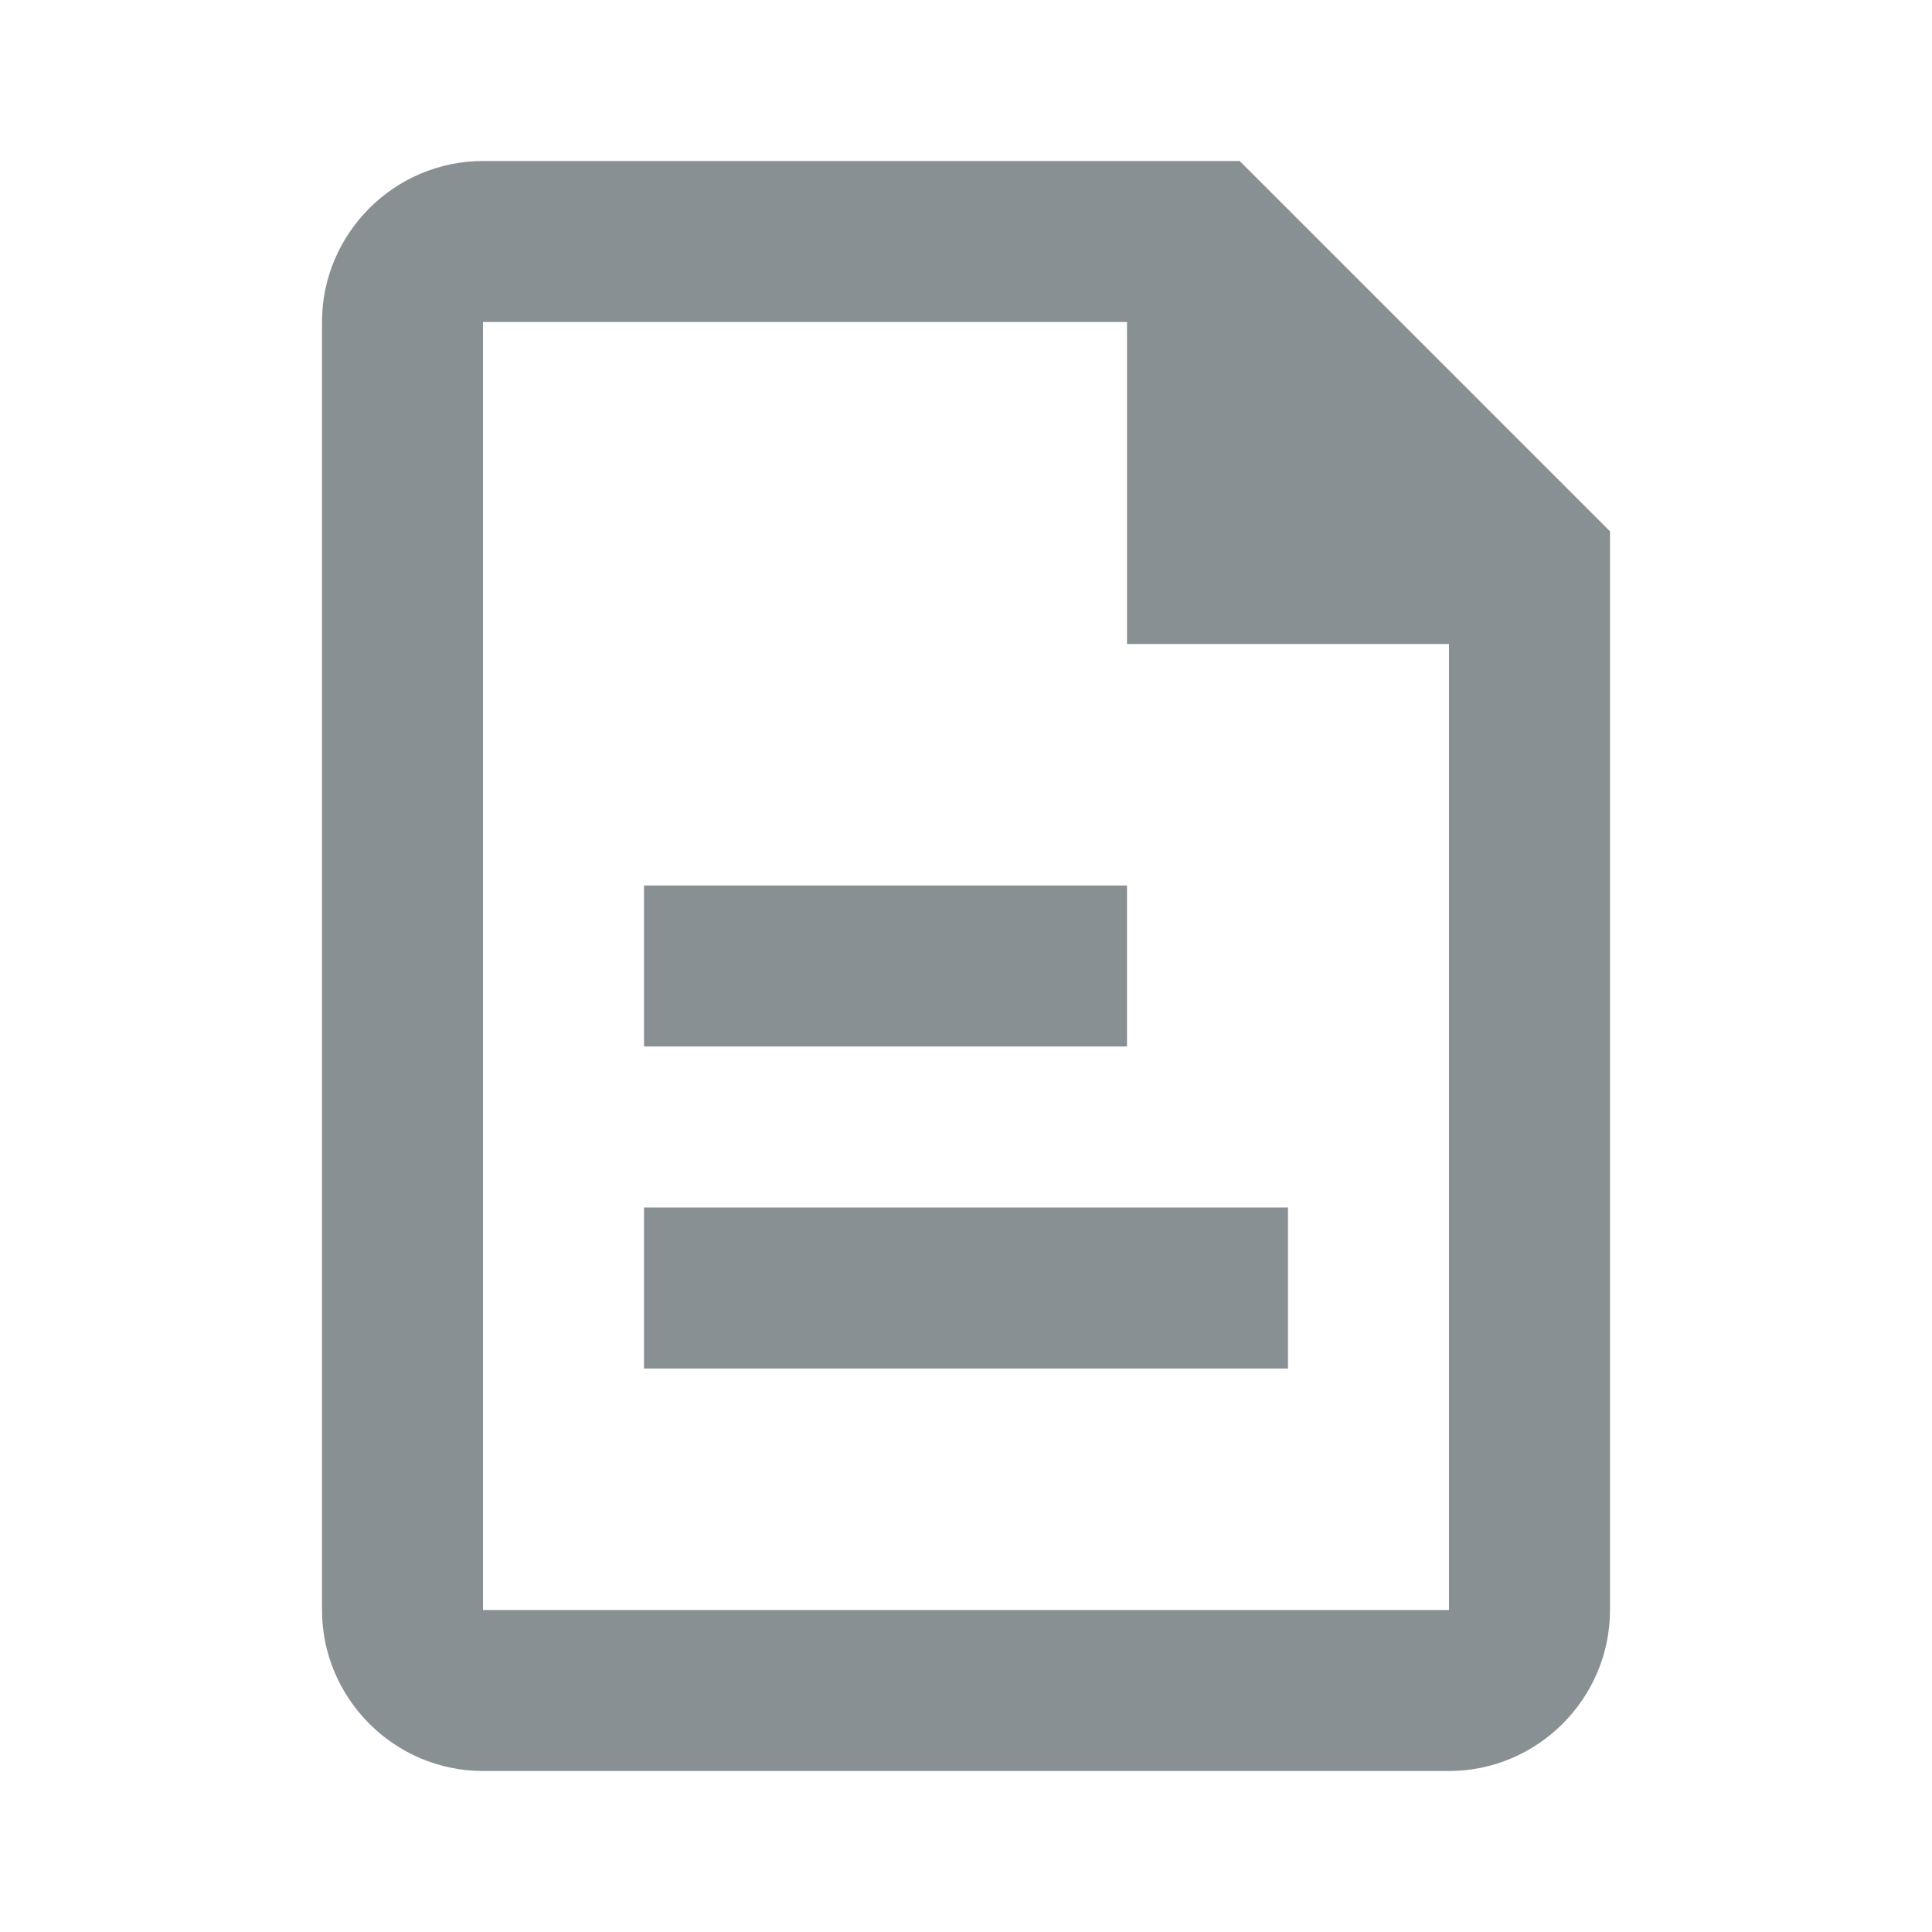 <?xml version="1.0" encoding="utf-8"?>
<!-- Generator: Adobe Illustrator 21.0.0, SVG Export Plug-In . SVG Version: 6.00 Build 0)  -->
<svg version="1.1" id="input_kinerja" xmlns="http://www.w3.org/2000/svg" xmlns:xlink="http://www.w3.org/1999/xlink" x="0px"
	 y="0px" viewBox="0 0 24 24" style="enable-background:new 0 0 24 24;" xml:space="preserve">
<style type="text/css">
	.st0{fill:none;}
	.st1{fill:#899093;}
</style>
<path id="Path_386" class="st0" d="M0,0h24v24H0V0z"/>
<g id="Group_332" transform="translate(4 2)">
	<path id="Path_453" class="st1" d="M11.4,0H2C0.9,0,0,0.9,0,2v16c0,1.1,0.9,2,2,2h12c1.1,0,2-0.9,2-2V4.6L11.4,0z M14,18H2V2h8v4h4
		V18z"/>
	<rect id="Rectangle_52" x="4" y="9" class="st1" width="6" height="2"/>
	<rect id="Rectangle_53" x="4" y="13" class="st1" width="8" height="2"/>
</g>
</svg>
